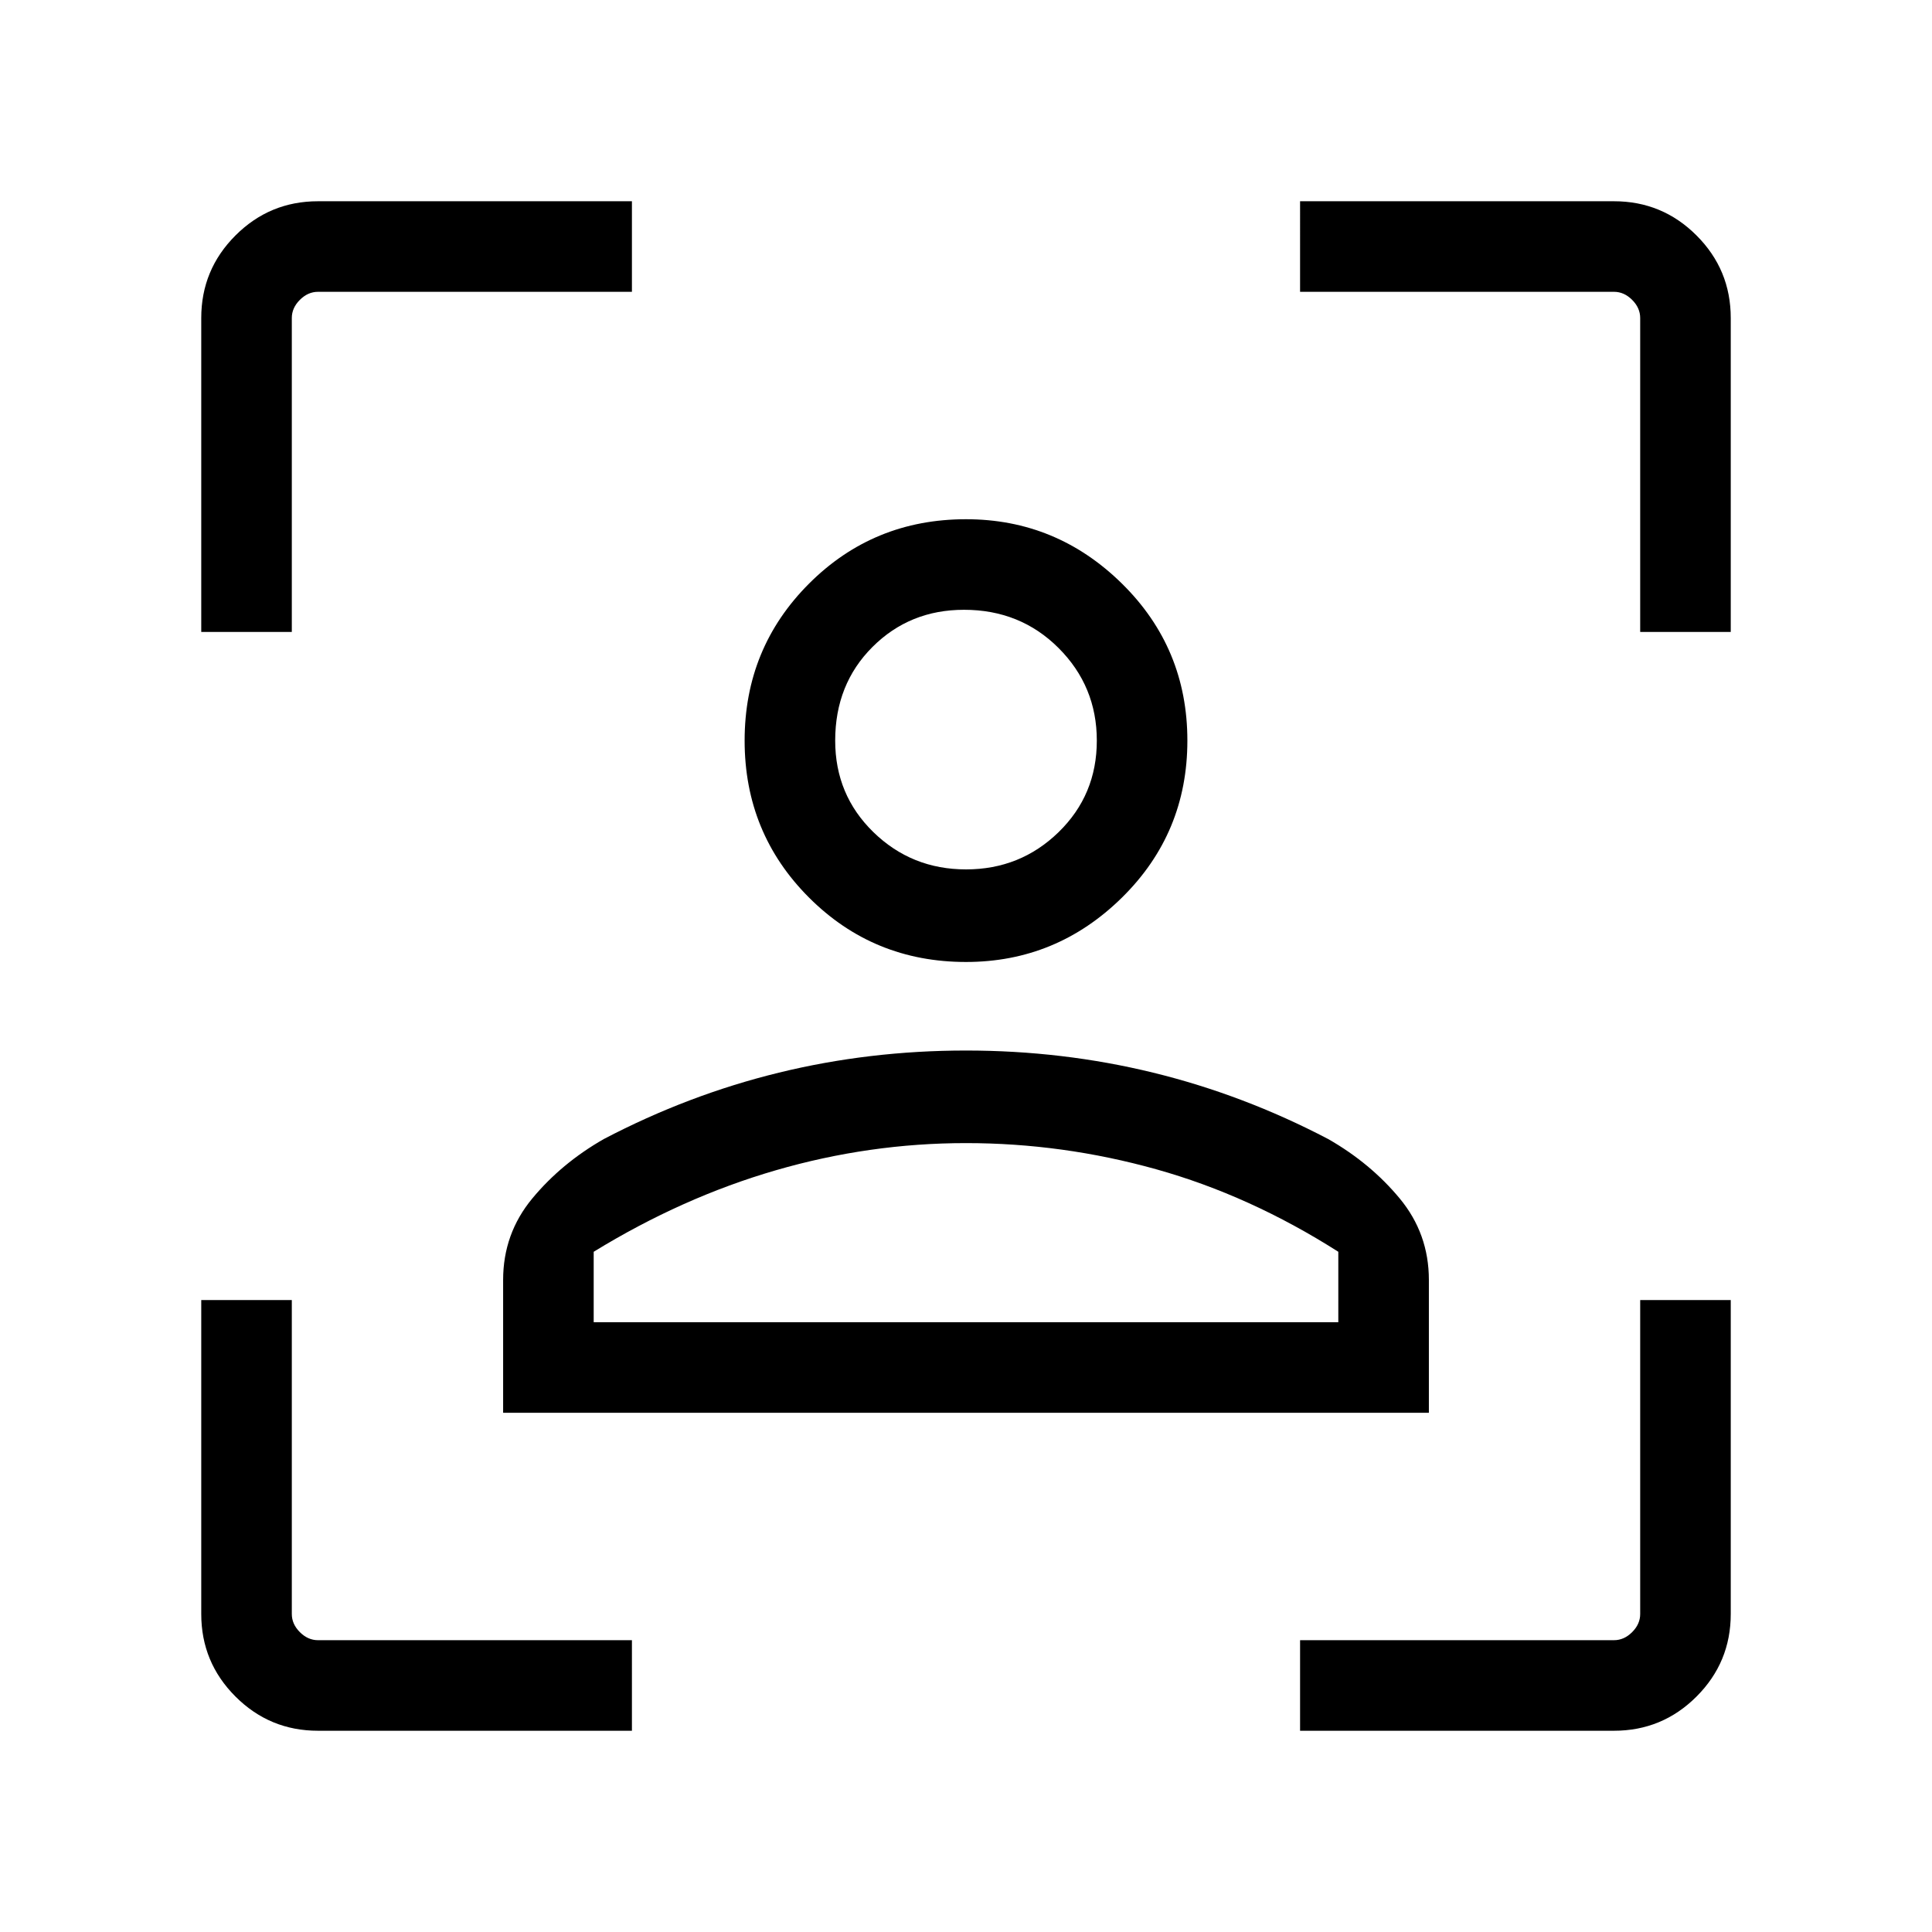 <svg xmlns="http://www.w3.org/2000/svg" width="48" height="48"><path d="M7.9 43q-1.2 0-2.05-.85Q5 41.3 5 40.1v-7.8h2.25v7.8q0 .25.2.45t.45.2h7.8V43zM5 15.7V7.9q0-1.2.85-2.05Q6.7 5 7.9 5h7.8v2.25H7.9q-.25 0-.45.2t-.2.45v7.8zM32.3 43v-2.25h7.8q.25 0 .45-.2t.2-.45v-7.8H43v7.8q0 1.2-.85 2.05-.85.85-2.05.85zm8.45-27.3V7.9q0-.25-.2-.45t-.45-.2h-7.8V5h7.8q1.2 0 2.05.85.85.85.85 2.05v7.8zM24 23.9q-2.3 0-3.9-1.6t-1.6-3.9q0-2.3 1.6-3.9t3.9-1.6q2.25 0 3.875 1.6t1.625 3.9q0 2.3-1.625 3.9T24 23.9zm0-2.3q1.35 0 2.3-.925.95-.925.95-2.275 0-1.35-.95-2.3-.95-.95-2.35-.95-1.35 0-2.275.925-.925.925-.925 2.325 0 1.35.95 2.275.95.925 2.3.925zM12.5 35.1v-3.3q0-1.15.725-2.025T15 28.3q2.1-1.1 4.35-1.65 2.25-.55 4.65-.55 2.4 0 4.65.55 2.25.55 4.35 1.65 1.05.6 1.775 1.475.725.875.725 2.025v3.3zM24 28.4q-2.4 0-4.725.675-2.325.675-4.525 2.025v1.75h18.5V31.1q-2.2-1.4-4.525-2.05Q26.4 28.4 24 28.4zm0-10zm0 14.45h9.25-18.5H24z"/></svg>